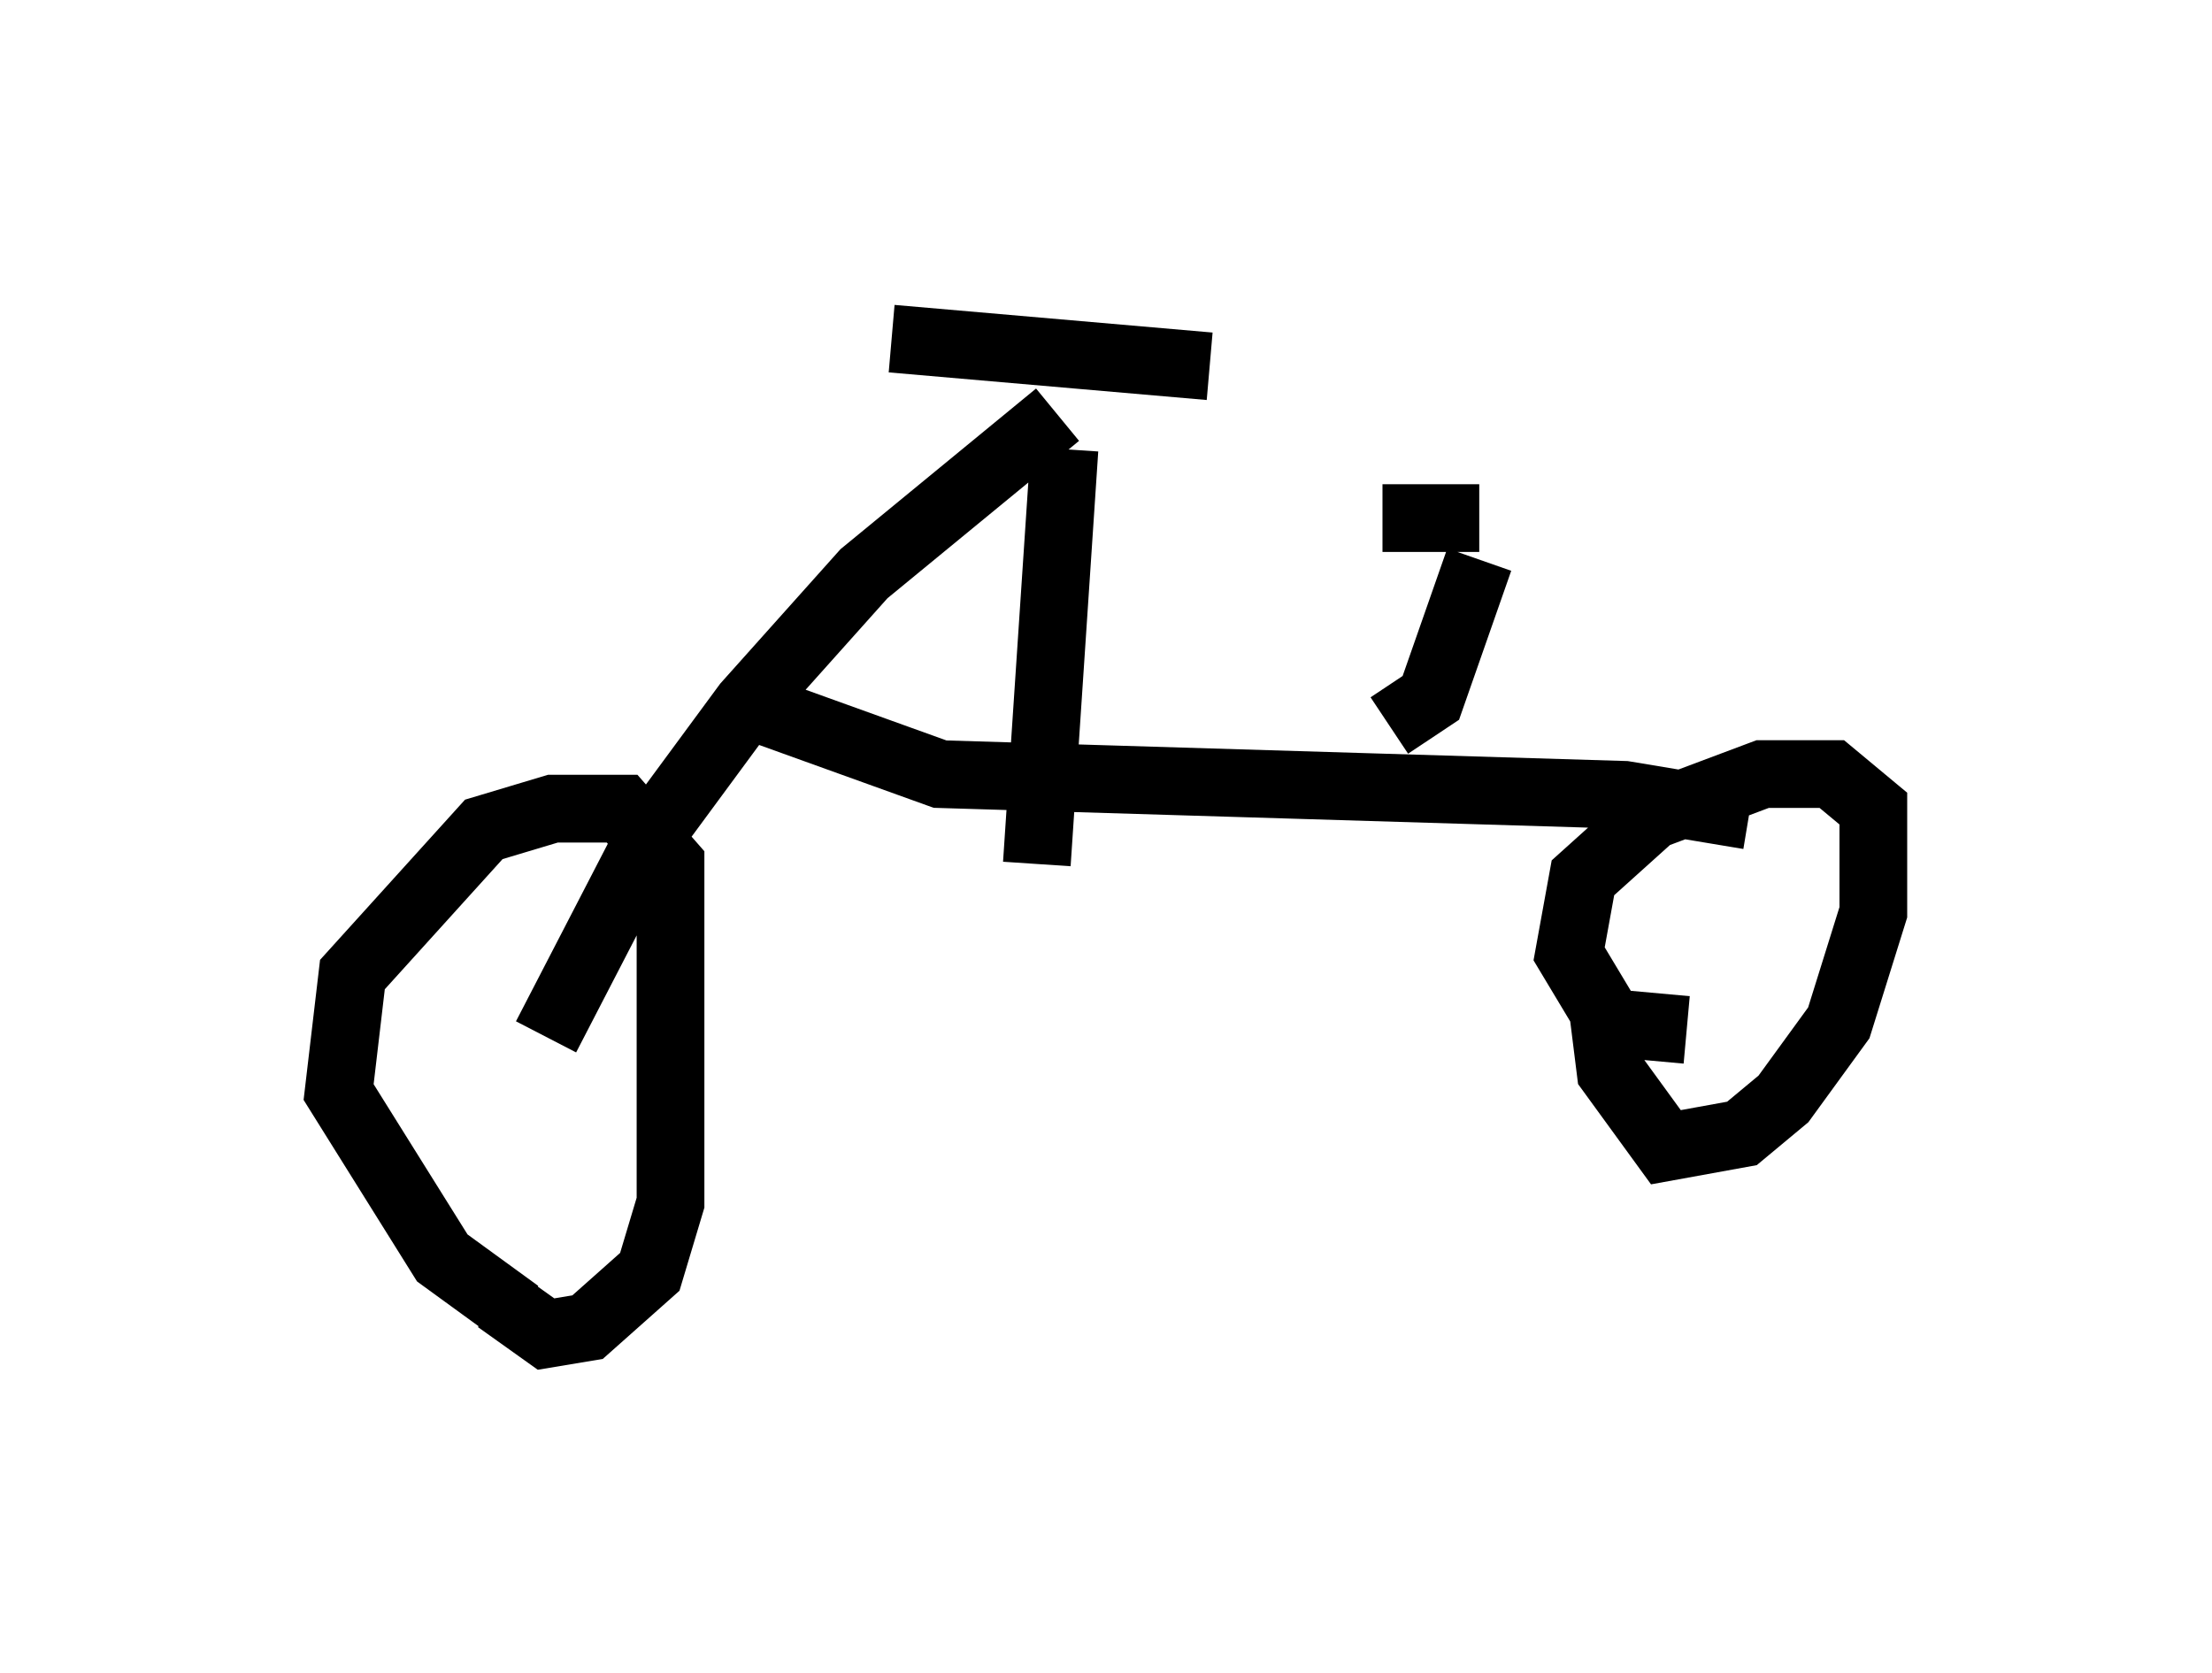 <?xml version="1.0" encoding="utf-8" ?>
<svg baseProfile="full" height="24.7" version="1.1" width="32.663" xmlns="http://www.w3.org/2000/svg" xmlns:ev="http://www.w3.org/2001/xml-events" xmlns:xlink="http://www.w3.org/1999/xlink"><defs /><rect fill="white" height="24.7" width="32.663" x="0" y="0" /><path d="M8.267, 19.19 m-0.613, 0.204 l-1.123, -0.817 -1.531, -2.45 l0.204, -1.735 1.94, -2.144 l1.021, -0.306 1.021, 0.0 l0.715, 0.817 0.0, 5.002 l-0.306, 1.021 -0.919, 0.817 l-0.613, 0.102 -0.715, -0.51 m0.715, -3.879 l1.531, -2.96 1.429, -1.94 l1.735, -1.94 2.858, -2.348 m-2.45, -1.123 l4.696, 0.408 m-2.144, 1.225 l-0.408, 6.125 m-3.981, -2.246 l2.552, 0.919 10.106, 0.306 l1.838, 0.306 m-0.919, 3.165 l-1.123, -0.102 -0.613, -1.021 l0.204, -1.123 1.021, -0.919 l1.633, -0.613 1.021, 0.0 l0.613, 0.51 0.0, 1.531 l-0.51, 1.633 -0.817, 1.123 l-0.613, 0.51 -1.123, 0.204 l-0.817, -1.123 -0.102, -0.817 m-3.165, -4.288 l0.613, -0.408 0.715, -2.042 m-1.429, -0.613 l1.429, 0.0 m3.879, 6.023 l0.0, 0.0 m0.306, 0.0 " fill="none" stroke="black" stroke-width="1" /></svg>